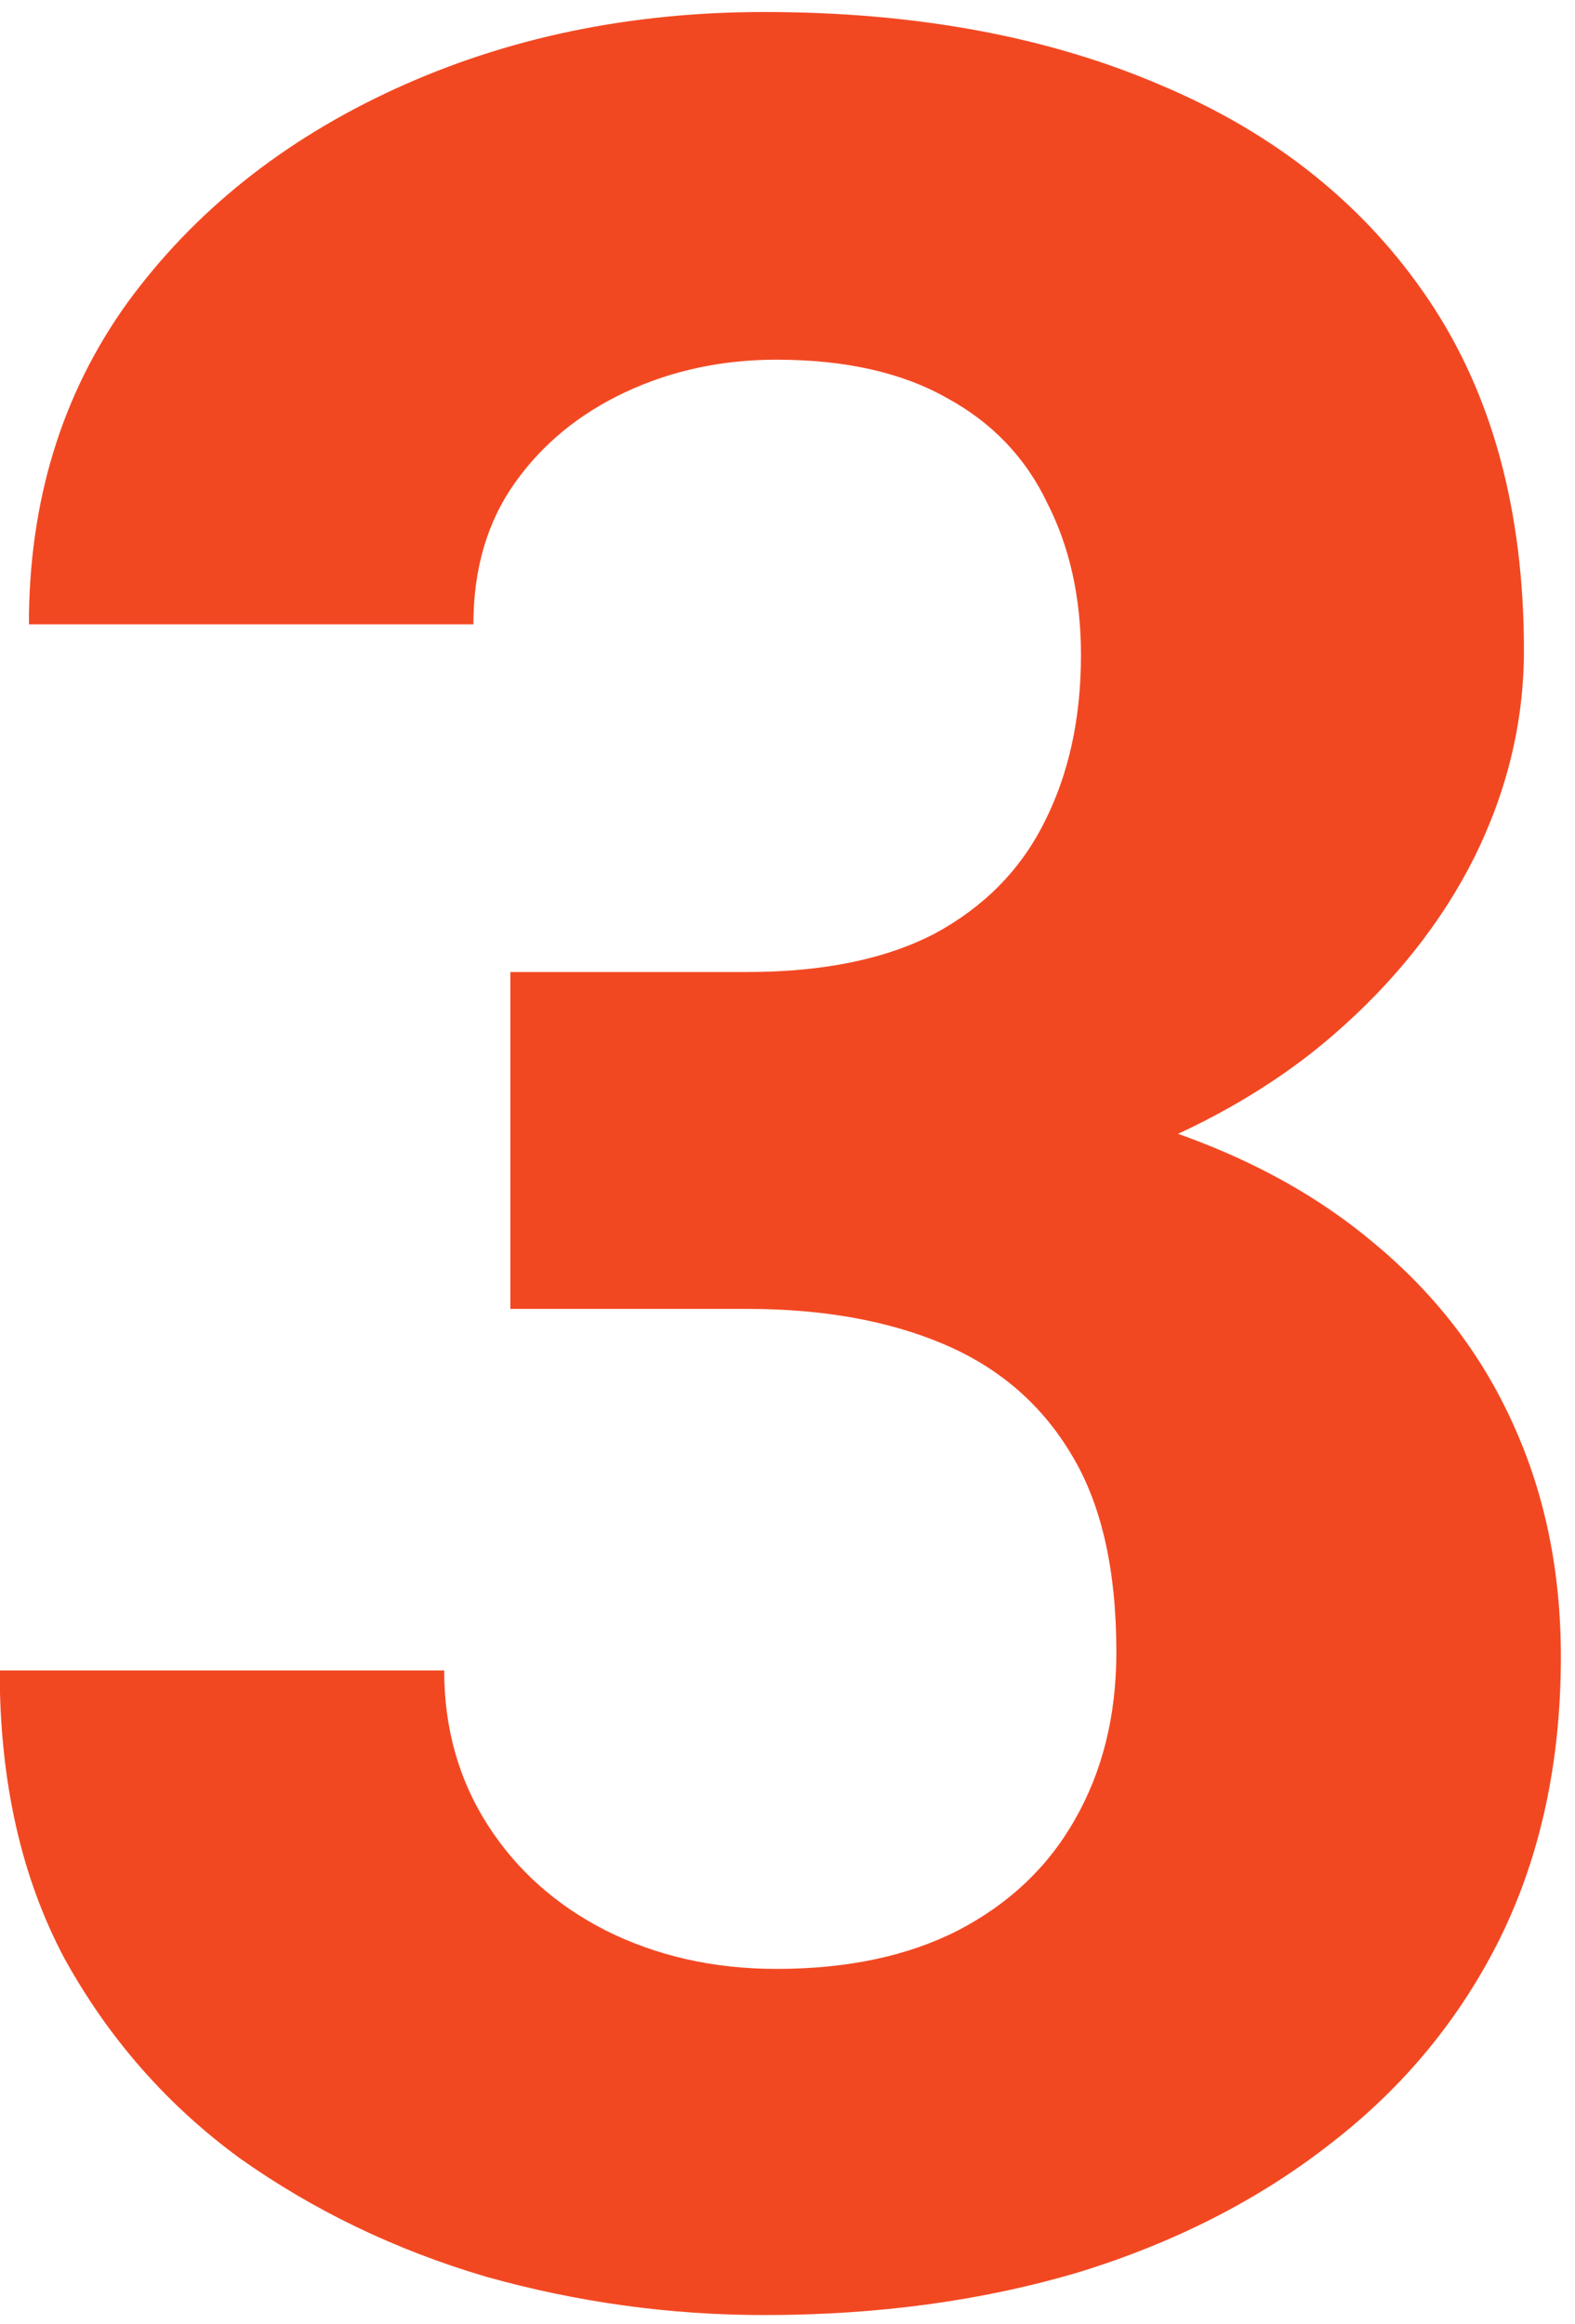 <svg width="40" height="59" viewBox="0 0 40 59" fill="none" xmlns="http://www.w3.org/2000/svg">
<path d="M12.961 24.68H18.977C20.904 24.68 22.492 24.354 23.742 23.703C24.992 23.026 25.917 22.088 26.516 20.891C27.141 19.667 27.453 18.247 27.453 16.633C27.453 15.175 27.167 13.885 26.594 12.766C26.047 11.62 25.201 10.734 24.055 10.109C22.909 9.458 21.463 9.133 19.719 9.133C18.338 9.133 17.062 9.406 15.891 9.953C14.719 10.5 13.781 11.268 13.078 12.258C12.375 13.247 12.023 14.445 12.023 15.852H0.734C0.734 12.727 1.568 10.005 3.234 7.688C4.927 5.37 7.193 3.56 10.031 2.258C12.87 0.956 15.995 0.305 19.406 0.305C23.26 0.305 26.633 0.93 29.523 2.18C32.414 3.404 34.667 5.214 36.281 7.609C37.896 10.005 38.703 12.974 38.703 16.516C38.703 18.312 38.286 20.057 37.453 21.75C36.62 23.417 35.422 24.927 33.859 26.281C32.323 27.609 30.448 28.677 28.234 29.484C26.021 30.266 23.534 30.656 20.773 30.656H12.961V24.68ZM12.961 33.234V27.414H20.773C23.872 27.414 26.594 27.766 28.938 28.469C31.281 29.172 33.247 30.188 34.836 31.516C36.425 32.818 37.622 34.367 38.43 36.164C39.237 37.935 39.641 39.901 39.641 42.062C39.641 44.719 39.133 47.089 38.117 49.172C37.102 51.229 35.669 52.974 33.82 54.406C31.997 55.839 29.862 56.932 27.414 57.688C24.966 58.417 22.297 58.781 19.406 58.781C17.01 58.781 14.654 58.456 12.336 57.805C10.044 57.128 7.961 56.125 6.086 54.797C4.237 53.443 2.753 51.75 1.633 49.719C0.539 47.661 -0.008 45.227 -0.008 42.414H11.281C11.281 43.872 11.646 45.175 12.375 46.32C13.104 47.466 14.107 48.365 15.383 49.016C16.685 49.667 18.13 49.992 19.719 49.992C21.516 49.992 23.052 49.667 24.328 49.016C25.63 48.339 26.62 47.401 27.297 46.203C28 44.979 28.352 43.56 28.352 41.945C28.352 39.862 27.974 38.195 27.219 36.945C26.463 35.669 25.383 34.732 23.977 34.133C22.57 33.534 20.904 33.234 18.977 33.234H12.961Z" fill="#F24822"/>
</svg>
